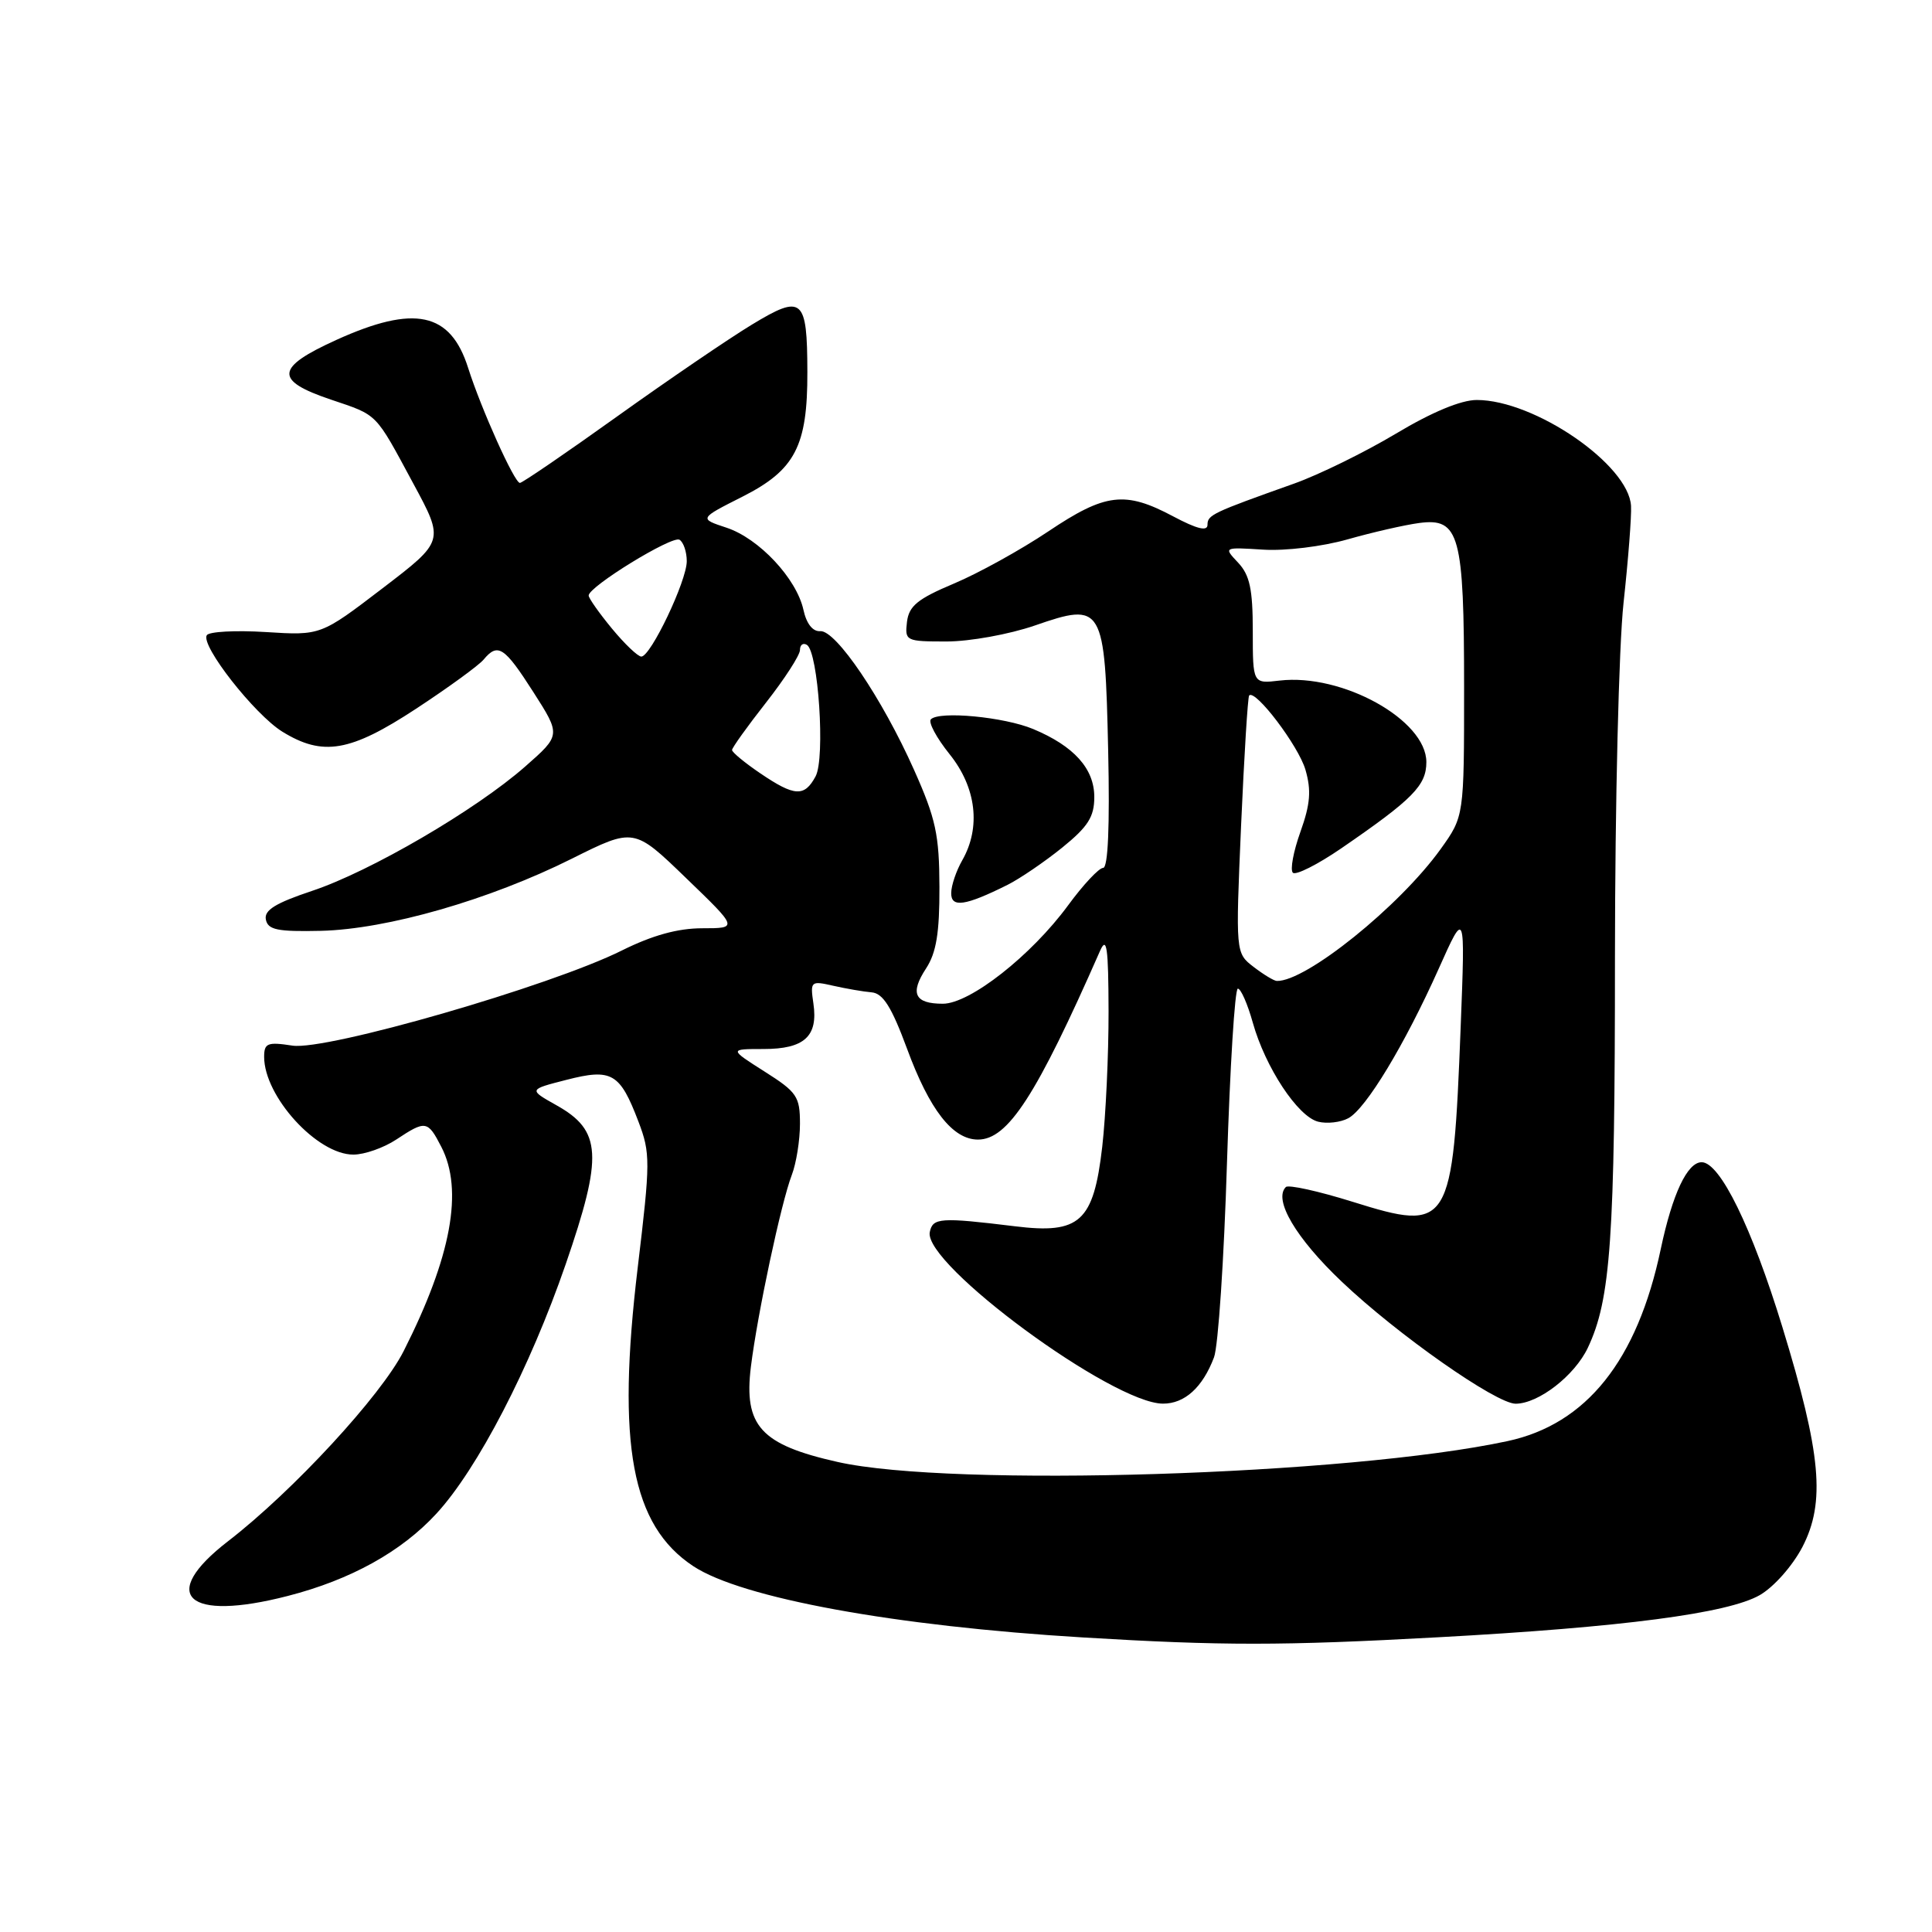 <?xml version="1.0" encoding="UTF-8" standalone="no"?>
<!DOCTYPE svg PUBLIC "-//W3C//DTD SVG 1.1//EN" "http://www.w3.org/Graphics/SVG/1.1/DTD/svg11.dtd" >
<svg xmlns="http://www.w3.org/2000/svg" xmlns:xlink="http://www.w3.org/1999/xlink" version="1.1" viewBox="0 0 256 256">
 <g >
 <path fill="currentColor"
d=" M 190.50 216.95 C 214.97 215.62 228.96 213.78 233.18 211.36 C 235.05 210.28 237.51 207.50 238.83 204.98 C 241.90 199.05 241.32 192.65 236.18 175.86 C 232.13 162.63 227.91 154.00 225.48 154.00 C 223.58 154.00 221.61 158.18 220.06 165.50 C 216.95 180.28 210.21 188.72 199.73 190.96 C 178.64 195.49 126.14 197.12 111.00 193.72 C 100.80 191.43 98.53 188.94 99.50 181.08 C 100.38 174.02 103.50 159.38 104.92 155.68 C 105.51 154.14 106.00 151.09 106.00 148.91 C 106.00 145.29 105.61 144.71 101.30 141.98 C 96.61 139.00 96.61 139.00 101.18 139.00 C 106.58 139.00 108.42 137.32 107.78 132.97 C 107.35 130.01 107.43 129.94 110.42 130.62 C 112.11 131.00 114.40 131.40 115.49 131.49 C 117.01 131.62 118.14 133.43 120.18 138.94 C 123.17 147.07 126.24 151.00 129.59 151.00 C 133.56 151.00 137.33 145.17 145.76 126.00 C 146.65 123.98 146.87 125.50 146.89 134.00 C 146.90 139.78 146.52 147.86 146.05 151.97 C 144.90 161.90 143.09 163.55 134.50 162.49 C 124.59 161.28 123.59 161.35 123.20 163.26 C 122.35 167.52 147.43 185.98 154.10 185.99 C 156.97 186.00 159.35 183.85 160.86 179.86 C 161.42 178.41 162.19 166.82 162.58 154.11 C 162.98 141.40 163.62 131.00 164.02 131.00 C 164.42 131.00 165.31 133.03 166.00 135.50 C 167.66 141.43 171.96 147.95 174.66 148.63 C 175.84 148.93 177.64 148.72 178.66 148.17 C 181.00 146.91 186.12 138.45 190.64 128.35 C 194.15 120.50 194.15 120.50 193.55 136.00 C 192.51 162.68 192.14 163.28 179.25 159.25 C 174.71 157.83 170.72 156.95 170.38 157.29 C 168.70 158.96 171.72 164.07 177.78 169.82 C 185.14 176.82 198.24 186.00 200.83 186.00 C 203.86 185.99 208.63 182.29 210.39 178.60 C 213.43 172.18 213.99 164.22 213.99 126.86 C 214.00 106.43 214.50 85.63 215.13 79.86 C 215.75 74.16 216.20 68.39 216.12 67.04 C 215.82 61.57 203.34 53.00 195.68 53.00 C 193.59 53.00 189.72 54.61 184.95 57.47 C 180.85 59.92 174.80 62.89 171.50 64.07 C 160.62 67.94 160.00 68.23 160.00 69.54 C 160.00 70.44 158.61 70.10 155.45 68.42 C 149.06 65.02 146.47 65.34 138.88 70.43 C 135.25 72.86 129.63 75.97 126.39 77.33 C 121.59 79.35 120.44 80.29 120.18 82.40 C 119.88 84.93 120.03 85.00 125.43 85.00 C 128.50 85.00 133.73 84.05 137.10 82.89 C 146.16 79.75 146.41 80.18 146.84 99.53 C 147.06 109.45 146.82 115.00 146.17 115.00 C 145.62 115.00 143.53 117.23 141.53 119.96 C 136.65 126.61 128.52 133.00 124.93 133.00 C 121.19 133.00 120.54 131.63 122.71 128.32 C 124.06 126.26 124.50 123.62 124.48 117.54 C 124.46 110.61 124.00 108.47 121.11 102.00 C 116.89 92.54 110.75 83.46 108.68 83.63 C 107.70 83.71 106.86 82.65 106.46 80.81 C 105.55 76.66 100.57 71.34 96.26 69.92 C 92.62 68.72 92.62 68.72 98.38 65.81 C 105.36 62.28 107.01 59.11 106.98 49.28 C 106.96 39.48 106.34 38.94 99.62 43.02 C 96.57 44.87 88.54 50.34 81.79 55.17 C 75.03 60.01 69.22 63.98 68.89 63.99 C 68.17 64.00 63.76 54.19 62.03 48.75 C 59.69 41.36 54.93 40.34 44.57 45.04 C 36.48 48.71 36.32 50.41 43.82 52.94 C 50.15 55.08 49.64 54.57 54.78 64.10 C 58.88 71.69 58.88 71.69 50.69 77.95 C 42.50 84.21 42.50 84.21 35.22 83.75 C 31.21 83.50 27.69 83.69 27.40 84.17 C 26.56 85.53 33.72 94.66 37.41 96.95 C 42.78 100.26 46.41 99.64 55.15 93.90 C 59.43 91.09 63.44 88.17 64.08 87.40 C 65.97 85.13 66.83 85.70 70.67 91.70 C 74.32 97.41 74.32 97.41 69.59 101.57 C 63.05 107.32 49.07 115.48 41.34 118.05 C 36.49 119.67 34.97 120.61 35.23 121.85 C 35.50 123.21 36.77 123.47 42.53 123.34 C 51.29 123.13 64.84 119.24 75.75 113.79 C 84.00 109.67 84.00 109.67 90.90 116.34 C 97.81 123.00 97.81 123.00 93.06 123.00 C 89.82 123.00 86.45 123.93 82.41 125.94 C 72.93 130.67 43.24 139.24 38.75 138.55 C 35.44 138.04 35.00 138.22 35.00 140.04 C 35.00 145.29 42.04 153.01 46.83 152.99 C 48.30 152.99 50.85 152.09 52.50 151.00 C 56.40 148.42 56.67 148.46 58.47 151.95 C 61.44 157.68 59.80 166.55 53.49 179.02 C 50.50 184.93 38.82 197.58 30.23 204.21 C 20.89 211.41 24.73 214.93 38.14 211.47 C 46.47 209.33 53.19 205.60 57.82 200.57 C 63.28 194.65 70.23 181.23 74.96 167.51 C 79.92 153.11 79.73 149.81 73.73 146.45 C 70.03 144.37 70.03 144.37 75.04 143.09 C 81.06 141.54 82.14 142.17 84.59 148.60 C 86.19 152.80 86.19 153.89 84.50 167.97 C 81.69 191.44 83.68 202.12 91.87 207.53 C 98.28 211.76 118.55 215.47 143.50 216.97 C 161.88 218.08 169.88 218.08 190.50 216.95 Z  M 133.50 117.25 C 135.15 116.42 138.41 114.20 140.75 112.31 C 144.18 109.53 145.00 108.23 145.00 105.61 C 145.00 101.85 142.31 98.86 136.90 96.60 C 133.07 95.00 124.48 94.18 123.35 95.31 C 122.97 95.69 124.09 97.77 125.83 99.94 C 129.37 104.35 130.00 109.63 127.50 114.00 C 126.71 115.38 126.05 117.32 126.04 118.32 C 126.00 120.32 127.89 120.05 133.50 117.25 Z  M 166.11 128.12 C 163.72 126.28 163.72 126.28 164.45 109.39 C 164.86 100.10 165.34 92.34 165.52 92.15 C 166.35 91.30 172.07 98.85 172.98 102.00 C 173.77 104.73 173.63 106.54 172.31 110.23 C 171.38 112.83 170.93 115.26 171.31 115.64 C 171.69 116.02 174.57 114.57 177.71 112.42 C 187.22 105.89 189.00 104.08 189.00 100.98 C 189.00 95.40 177.86 89.21 169.55 90.18 C 166.00 90.60 166.00 90.60 166.00 83.61 C 166.00 78.07 165.60 76.20 164.06 74.56 C 162.12 72.50 162.12 72.50 167.37 72.83 C 170.32 73.02 175.21 72.42 178.56 71.47 C 181.83 70.54 186.10 69.56 188.05 69.30 C 193.38 68.59 194.00 70.85 194.00 91.13 C 194.00 108.17 194.00 108.17 190.89 112.51 C 185.44 120.10 173.01 130.10 169.18 129.98 C 168.81 129.97 167.42 129.13 166.11 128.12 Z  M 100.73 102.46 C 98.68 101.07 97.00 99.68 97.00 99.38 C 97.00 99.08 99.03 96.25 101.50 93.10 C 103.97 89.95 106.00 86.81 106.00 86.13 C 106.00 85.44 106.41 85.14 106.92 85.45 C 108.43 86.39 109.37 100.45 108.07 102.87 C 106.59 105.63 105.28 105.55 100.73 102.46 Z  M 81.07 83.27 C 79.38 81.22 78.00 79.26 78.00 78.91 C 78.00 77.73 89.07 70.93 90.04 71.52 C 90.57 71.85 91.00 73.13 91.00 74.36 C 91.00 76.97 86.22 87.00 84.98 87.00 C 84.52 87.00 82.76 85.32 81.07 83.27 Z "/>
</g>
</svg>
